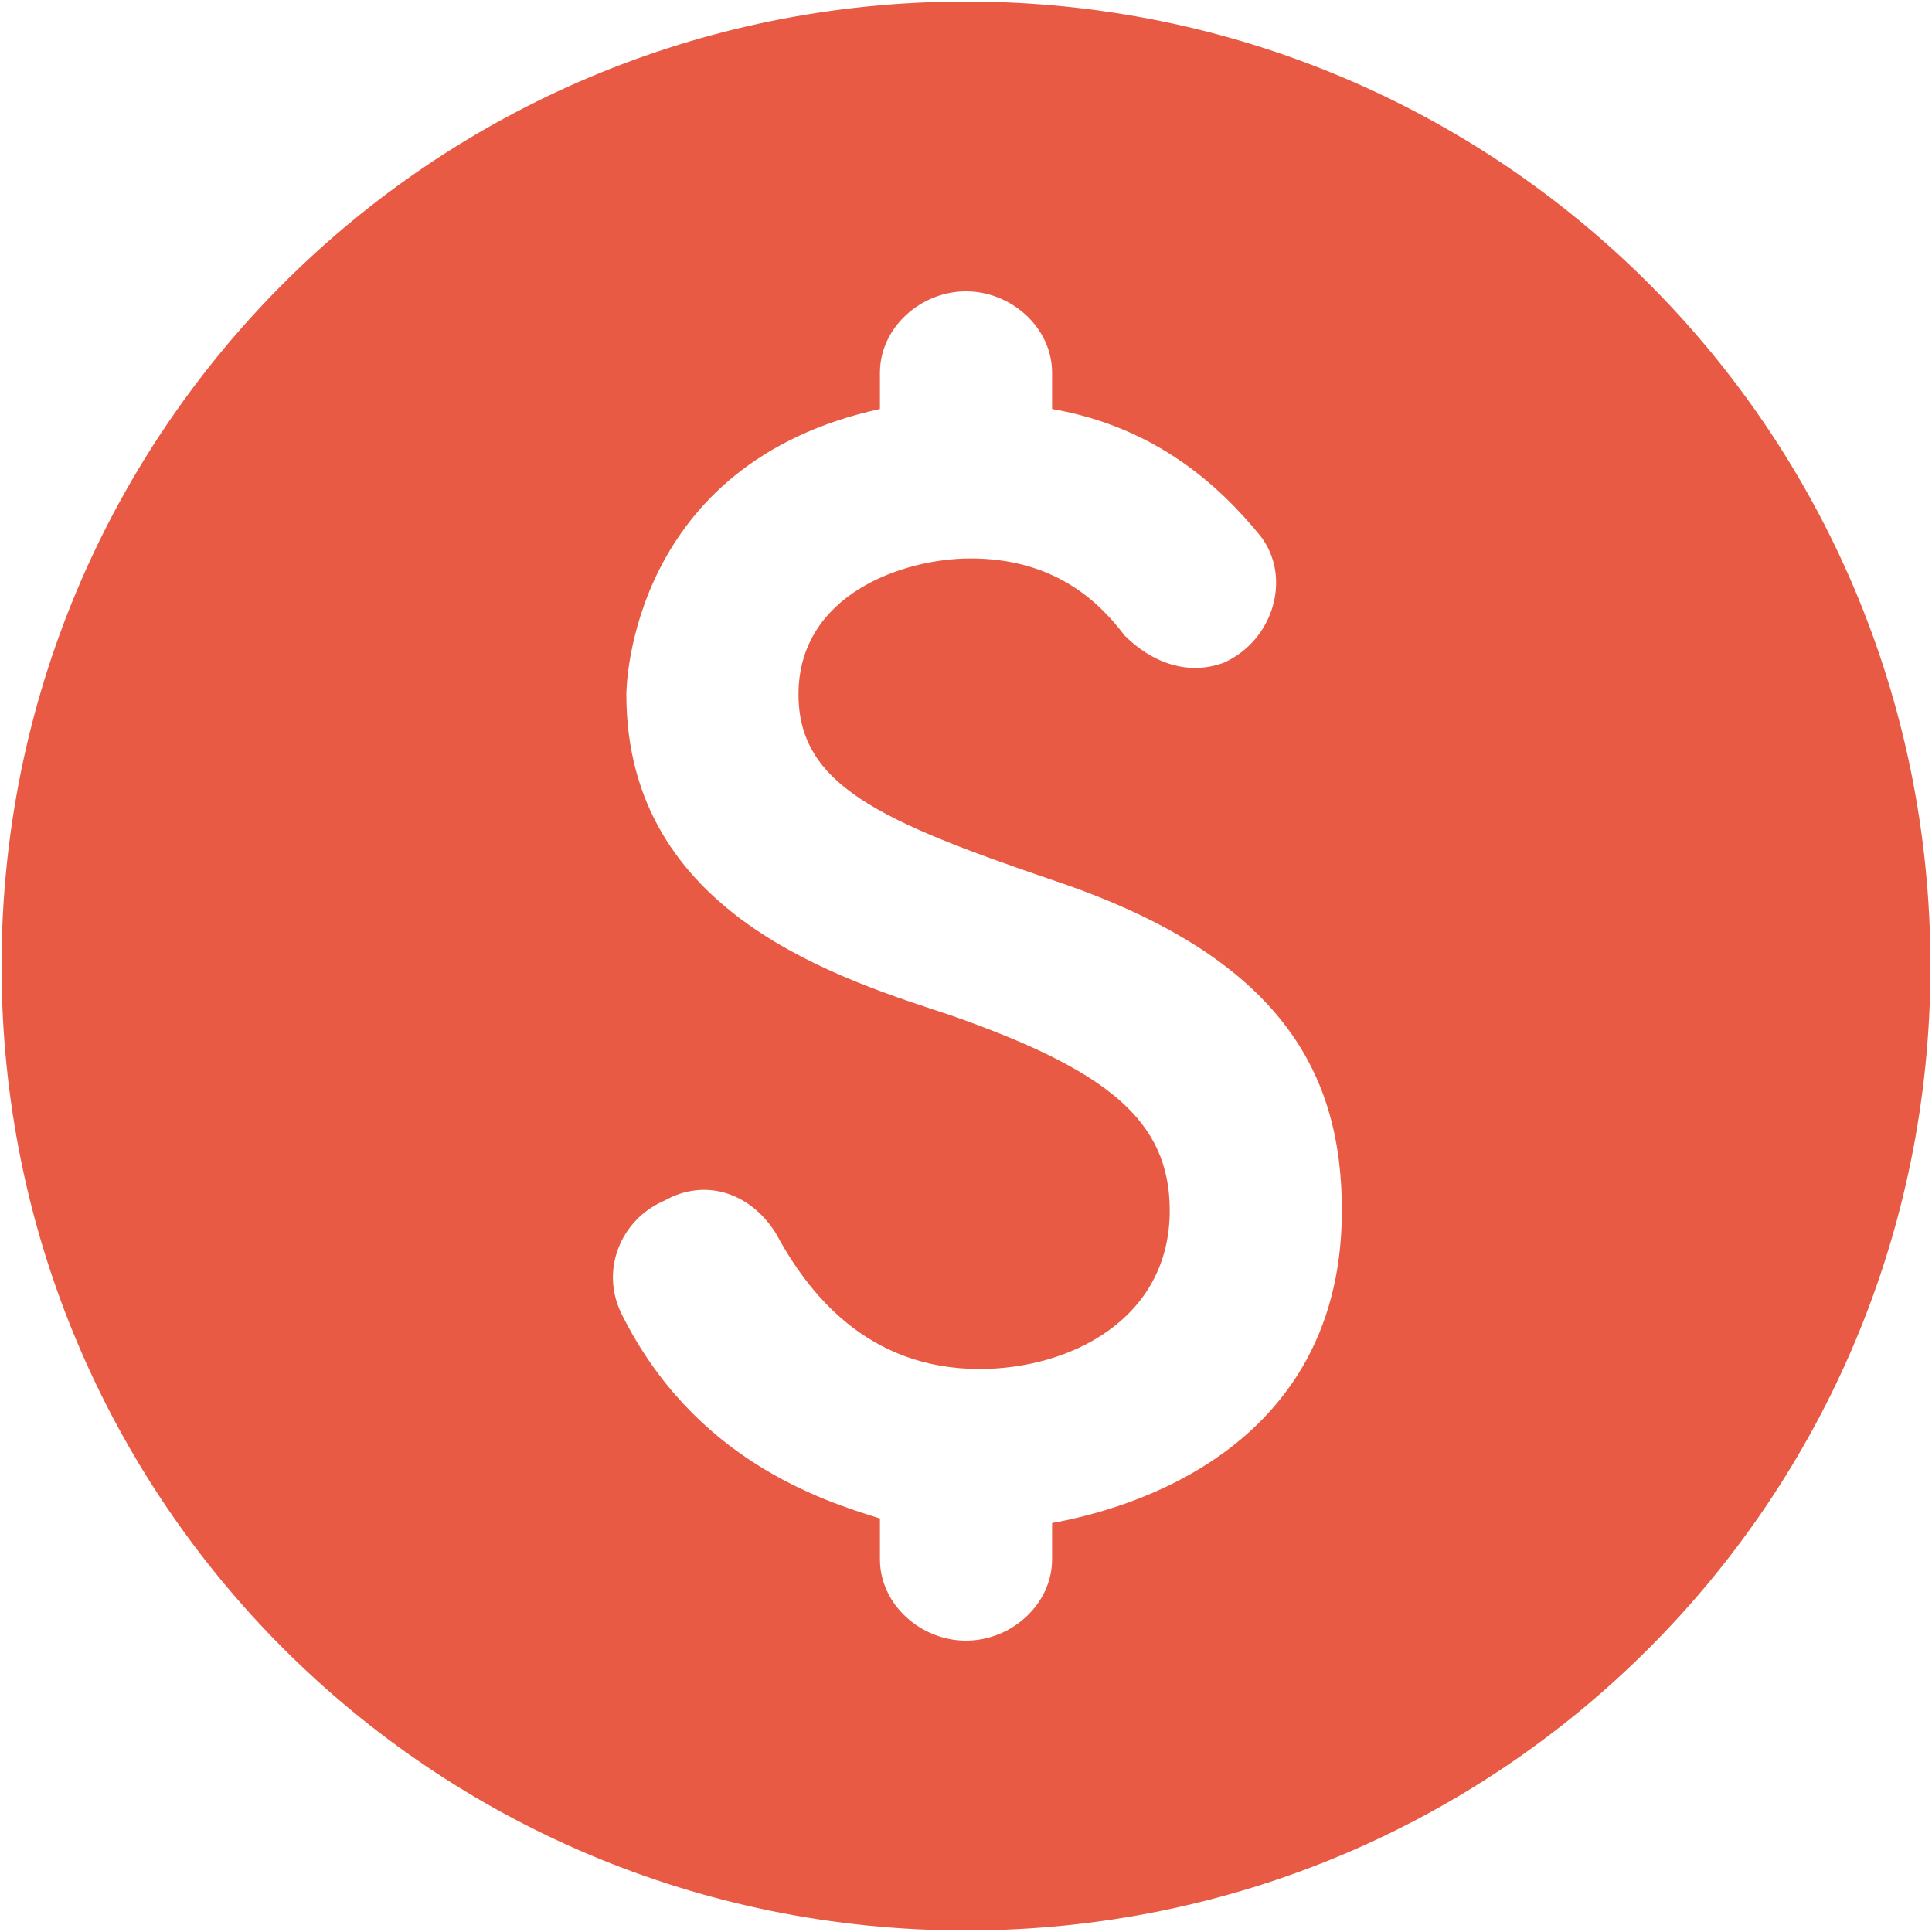 <svg width="20" height="20" viewBox="0 0 20 20" fill="none" xmlns="http://www.w3.org/2000/svg">
<path d="M10 0.016C4.469 0.016 0.016 4.469 0.016 10C0.016 15.531 4.469 19.984 10 19.984C15.531 19.984 19.984 15.531 19.984 10C19.984 4.469 15.531 0.016 10 0.016ZM10.891 15.766V16.141C10.891 16.609 10.469 16.984 10 16.984C9.531 16.984 9.109 16.609 9.109 16.141V15.719C8.5 15.531 7.188 15.109 6.438 13.609C6.203 13.141 6.438 12.625 6.859 12.438L6.953 12.391C7.375 12.203 7.797 12.391 8.031 12.766C8.359 13.375 8.969 14.172 10.141 14.172C11.078 14.172 12.109 13.656 12.109 12.531C12.109 11.594 11.453 11.078 9.859 10.516C8.734 10.141 6.484 9.484 6.484 7.188C6.484 7.094 6.531 4.797 9.109 4.234V3.859C9.109 3.391 9.531 3.016 10 3.016C10.469 3.016 10.891 3.391 10.891 3.859V4.234C11.969 4.422 12.625 5.031 13.047 5.547C13.375 5.969 13.188 6.625 12.672 6.859C12.297 7 11.922 6.859 11.641 6.578C11.359 6.203 10.891 5.781 10.047 5.781C9.344 5.781 8.266 6.156 8.266 7.188C8.266 8.125 9.109 8.5 10.891 9.109C13.281 9.906 13.891 11.125 13.891 12.531C13.891 15.156 11.406 15.672 10.891 15.766Z" fill="#E85A43"/>
</svg>
